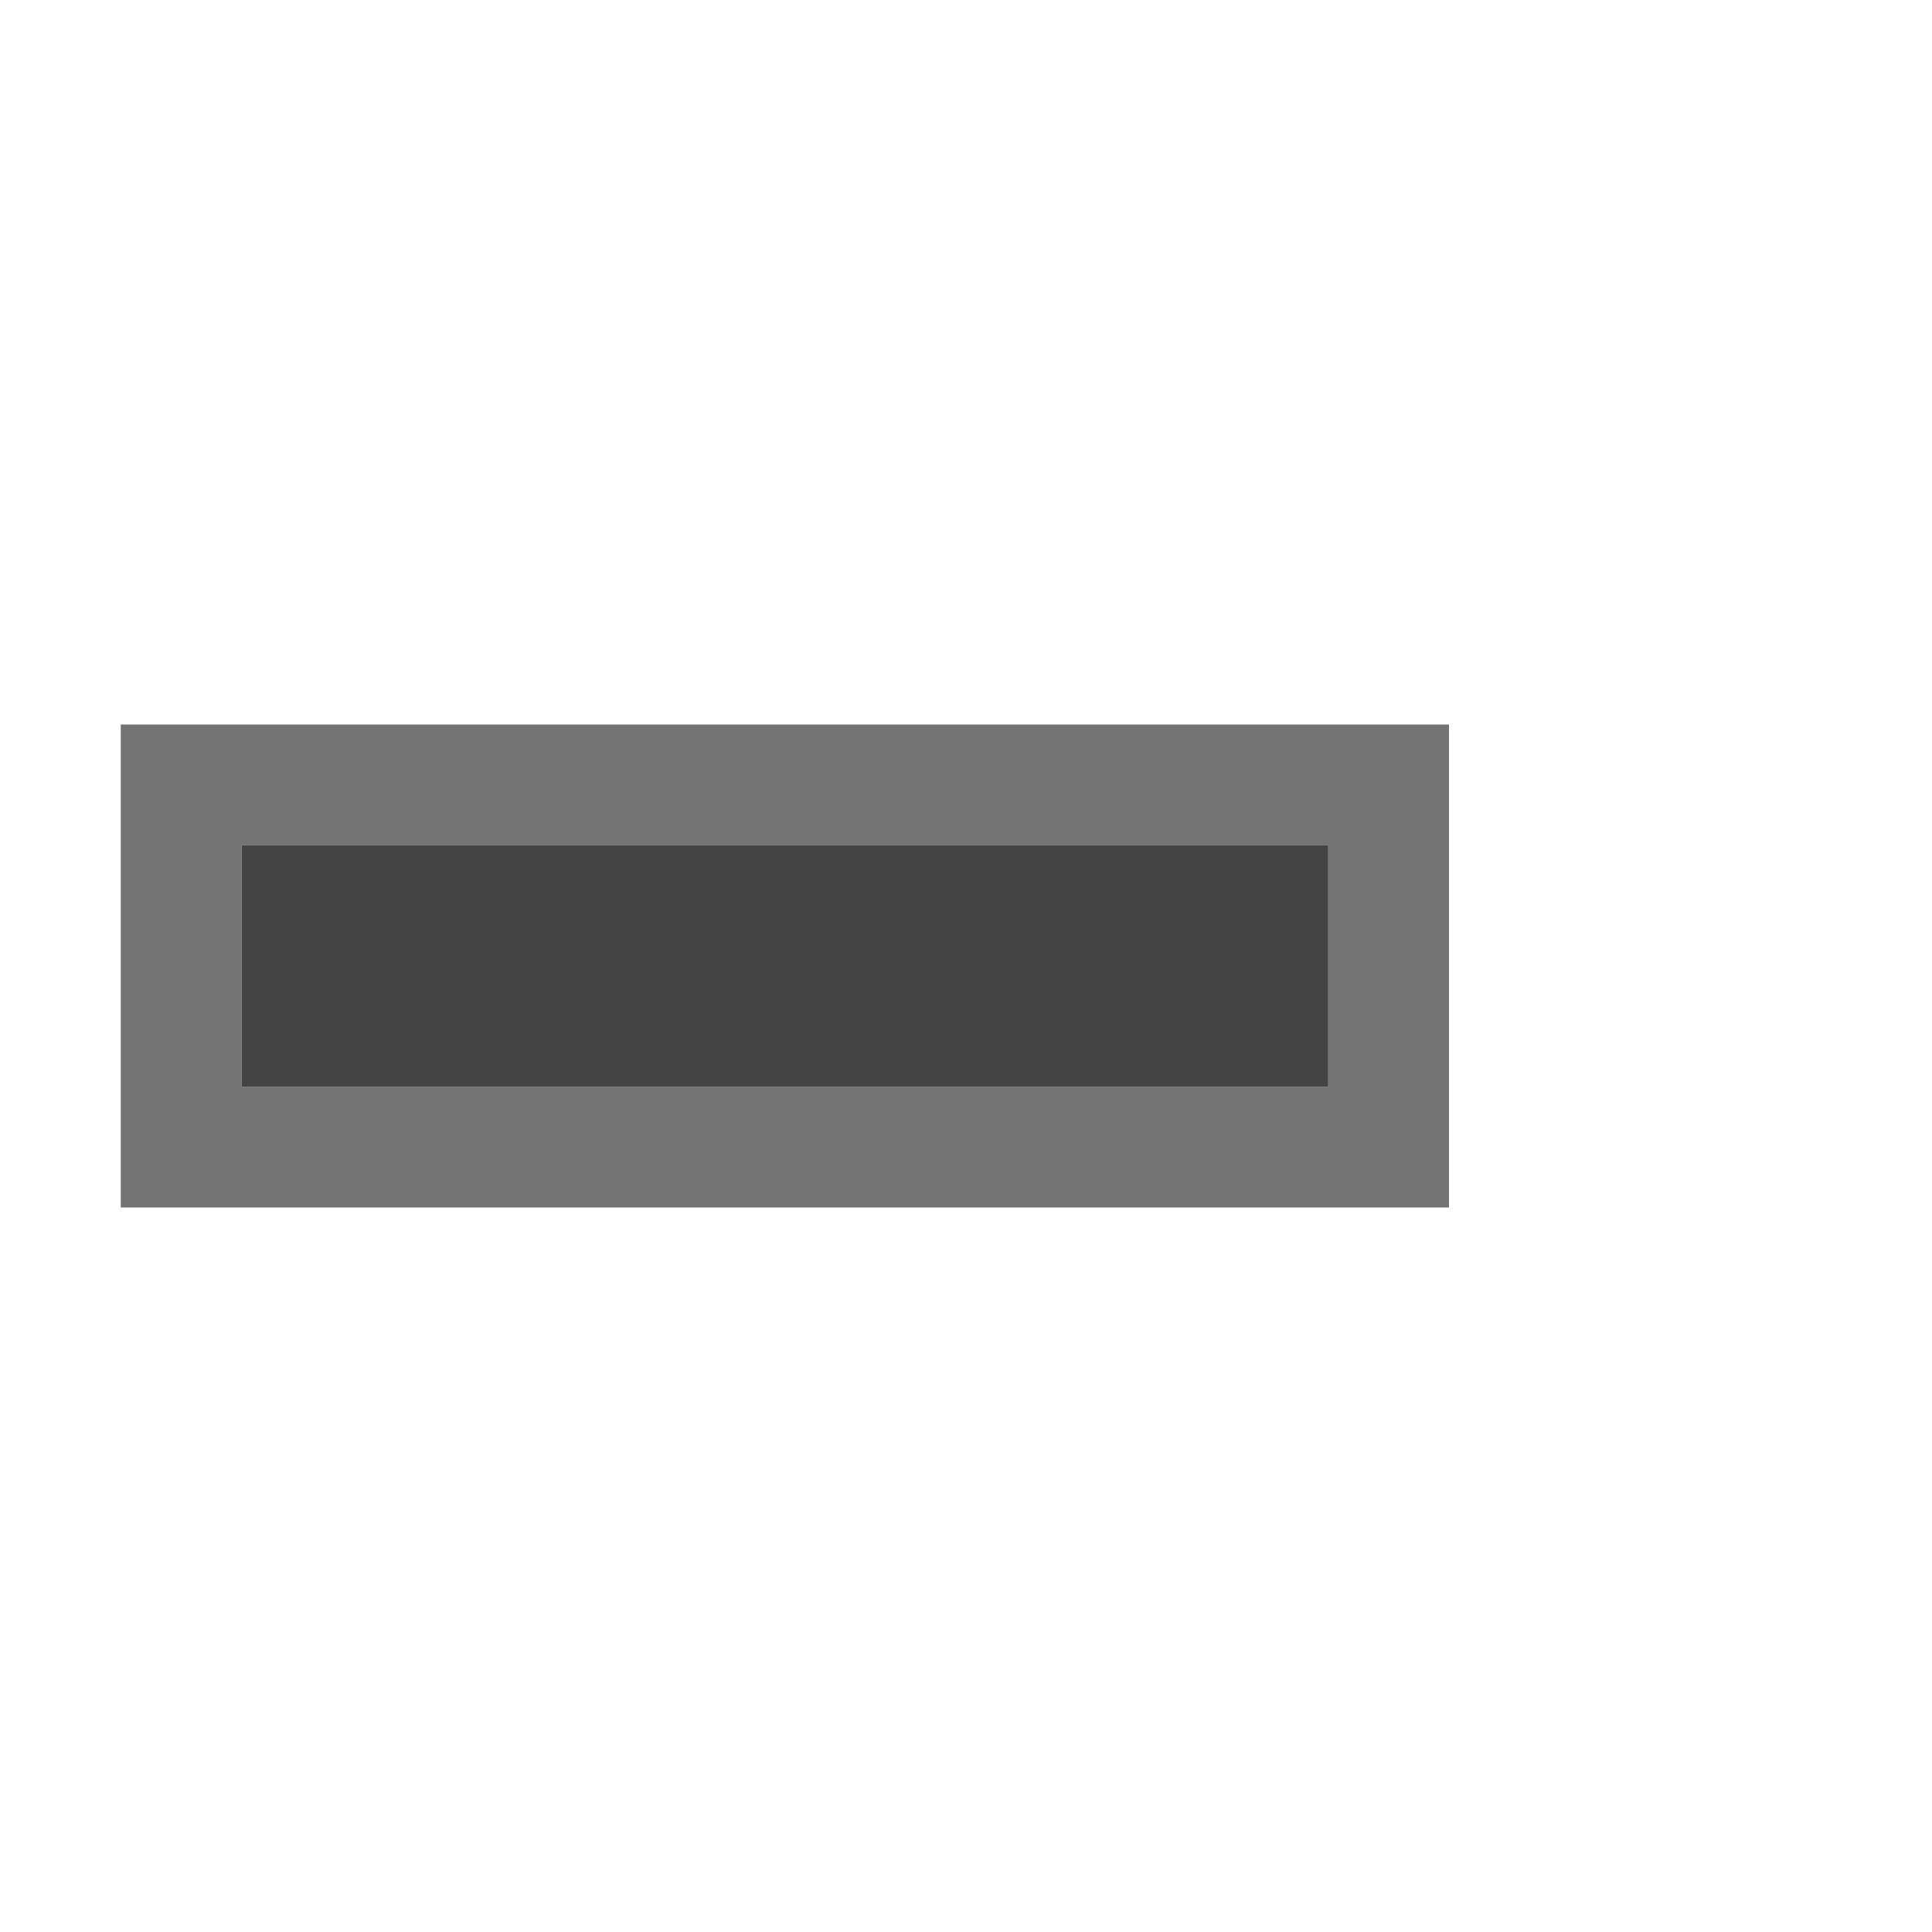 <?xml version="1.0" encoding="UTF-8" standalone="no"?><!-- Created with Inkscape (http://www.inkscape.org/) -->

<svg xmlns:dc="http://purl.org/dc/elements/1.1/" xmlns:cc="http://creativecommons.org/ns#" xmlns:rdf="http://www.w3.org/1999/02/22-rdf-syntax-ns#" xmlns:svg="http://www.w3.org/2000/svg" xmlns:sodipodi="http://sodipodi.sourceforge.net/DTD/sodipodi-0.dtd" xmlns:inkscape="http://www.inkscape.org/namespaces/inkscape" xmlns="http://www.w3.org/2000/svg" inkscape:export-ydpi="90.000000" inkscape:export-xdpi="90.000000" width="16" height="16" id="svg11300" sodipodi:version="0.32" inkscape:version="0.91 r" sodipodi:docname="slider.svg" inkscape:output_extension="org.inkscape.output.svg.inkscape" version="1.0" style="display:inline;enable-background:new">
    <sodipodi:namedview stroke="#ef2929" fill="#f57900" id="base" pagecolor="#8c8c8c" bordercolor="#ff5e00" borderopacity="1" inkscape:pageopacity="0" inkscape:pageshadow="2" inkscape:zoom="43.6875" inkscape:cx="-5.5736768" inkscape:cy="7.9542203" inkscape:current-layer="layer1" showgrid="true" inkscape:grid-bbox="true" inkscape:document-units="px" inkscape:showpageshadow="false" inkscape:window-width="1600" inkscape:window-height="846" inkscape:window-x="0" inkscape:window-y="25" width="400px" height="300px" inkscape:snap-nodes="true" inkscape:snap-bbox="true" gridtolerance="10000" inkscape:object-nodes="true" inkscape:snap-grids="true" showguides="true" inkscape:guide-bbox="true" inkscape:window-maximized="1" inkscape:bbox-nodes="true" inkscape:bbox-paths="false" inkscape:snap-bbox-edge-midpoints="false" inkscape:snap-bbox-midpoints="false" objecttolerance="10000" guidetolerance="10000" borderlayer="true" showborder="true" guidecolor="#ff0b00" guideopacity="1" guidehicolor="#001aff" guidehiopacity="0.498">
        <inkscape:grid type="xygrid" id="grid3123" empspacing="4" visible="true" enabled="true" snapvisiblegridlinesonly="true"/>
    </sodipodi:namedview>
    <defs id="defs3"/>
    <g style="display:inline" inkscape:groupmode="layer" inkscape:label="Base" id="layer1" transform="translate(0,-284)">
        <path id="rect5190" d="m 1,290 0,4 11,0 0,-4 z m 1,1 9,0 0,2 -9,0 z" style="opacity:0.55;fill:#000000;fill-opacity:1;stroke:none" inkscape:connector-curvature="0" sodipodi:nodetypes="cccccccccc"/>
        <rect transform="scale(-1,1)" y="291" x="-11" height="2" width="9" id="rect3766" style="fill:#444444;fill-opacity:1;stroke:none"/>
    </g>
</svg>
